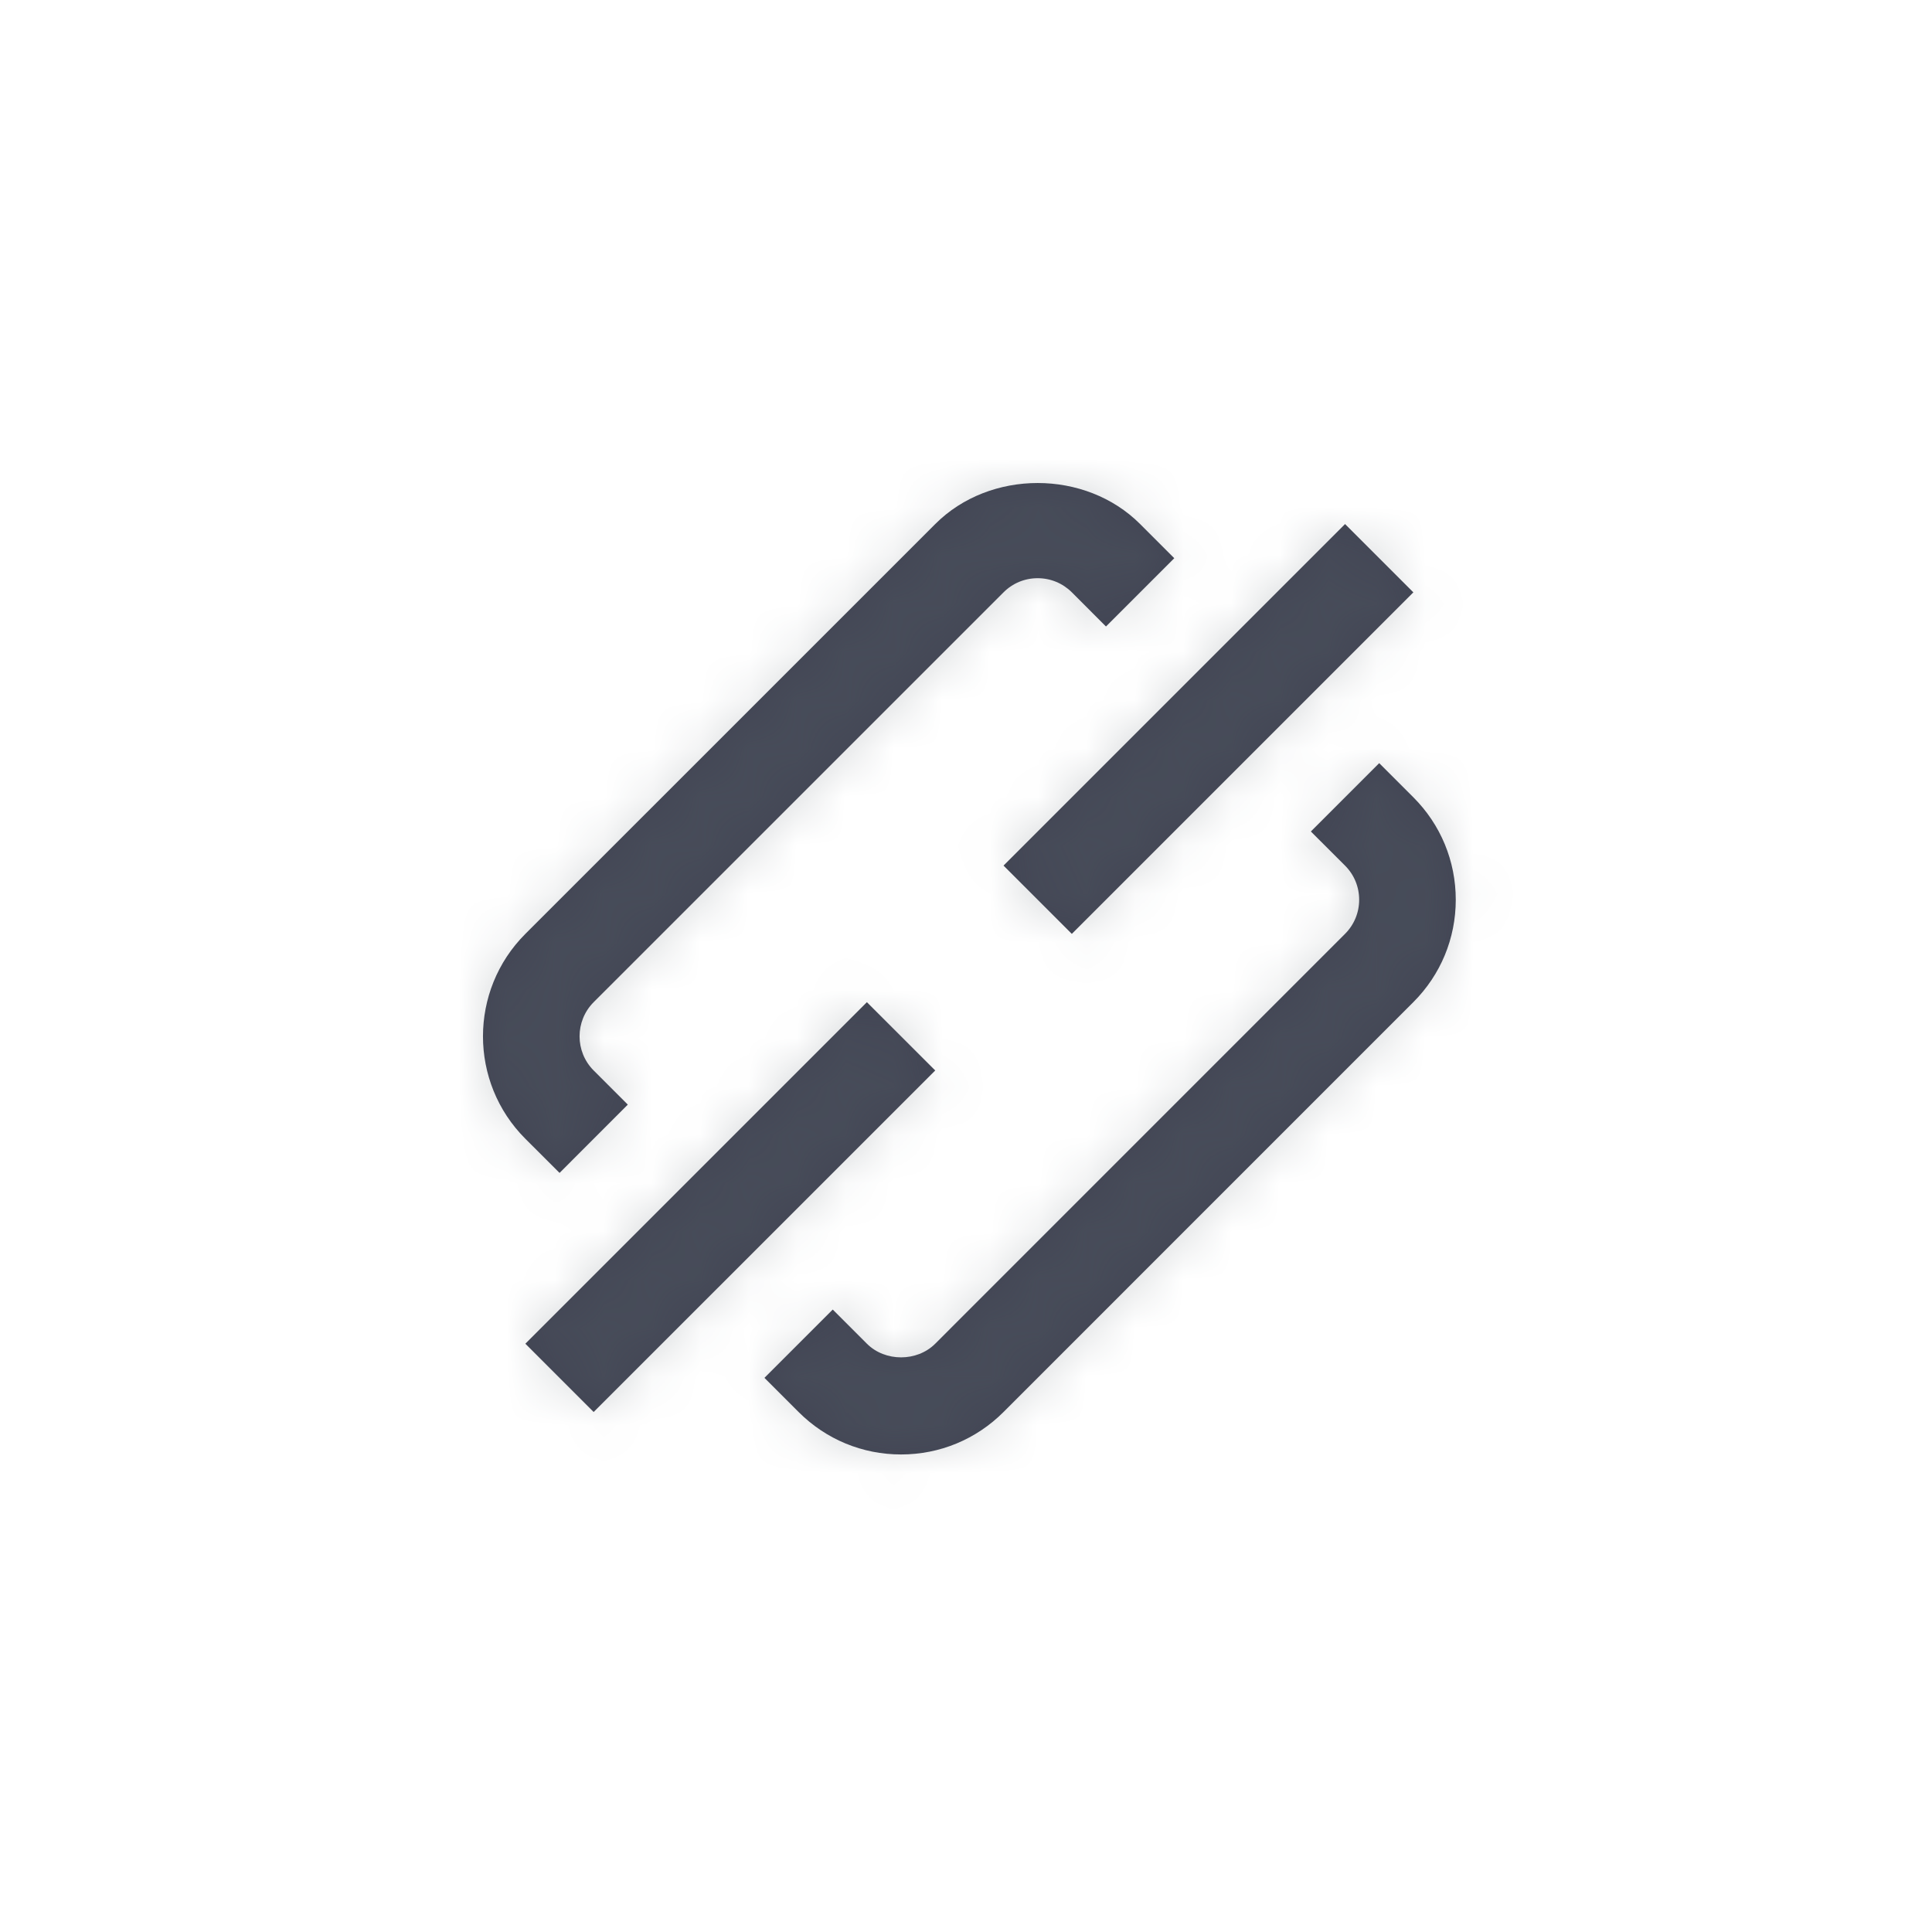 <?xml version="1.0" encoding="UTF-8"?>
<svg width="40px" height="40px" viewBox="0 0 40 40" version="1.1" xmlns="http://www.w3.org/2000/svg" xmlns:xlink="http://www.w3.org/1999/xlink">
    <!-- Generator: Sketch 50.2 (55047) - http://www.bohemiancoding.com/sketch -->
    <title>Icons/Link</title>
    <desc>Created with Sketch.</desc>
    <defs>
        <path d="M11.585,24.284 L12.998,22.87 L12.291,22.163 C11.902,21.773 11.902,21.139 12.291,20.749 L20.777,12.264 C20.965,12.075 21.216,11.971 21.483,11.971 C21.752,11.971 22.002,12.075 22.192,12.264 L22.898,12.971 L24.312,11.557 L23.605,10.85 C22.473,9.717 20.494,9.717 19.363,10.85 L10.877,19.335 C9.707,20.505 9.707,22.408 10.877,23.577 L11.585,24.284 Z M29.262,16.507 L28.555,15.8 L27.14,17.215 L27.848,17.922 C28.037,18.111 28.14,18.361 28.14,18.629 C28.14,18.894 28.036,19.146 27.848,19.334 L19.363,27.82 C18.985,28.197 18.326,28.197 17.948,27.82 L17.241,27.113 L15.827,28.527 L16.534,29.234 C17.101,29.801 17.854,30.113 18.655,30.113 C19.457,30.113 20.21,29.801 20.777,29.234 L29.262,20.748 C29.828,20.182 30.14,19.428 30.14,18.629 C30.14,17.827 29.828,17.073 29.262,16.507 M22.191,19.335 L20.777,17.921 L27.848,10.85 L29.262,12.264 L22.191,19.335 Z M12.291,29.234 L10.877,27.82 L17.948,20.749 L19.363,22.163 L12.291,29.234 Z" id="path-1"></path>
    </defs>
    <g id="Icons/Link" stroke="none" stroke-width="1" fill="none" fill-rule="evenodd">
        <mask id="mask-2" fill="white">
            <use xlink:href="#path-1"></use>
        </mask>
        <use id="Mask" fill="#414453" opacity="0" xlink:href="#path-1"></use>
        <g id="Atoms/Colors/Idle" mask="url(#mask-2)" fill="#59636B" opacity="0.25">
            <rect id="State" x="-2" y="-2" width="40" height="40"></rect>
        </g>
    </g>
</svg>
